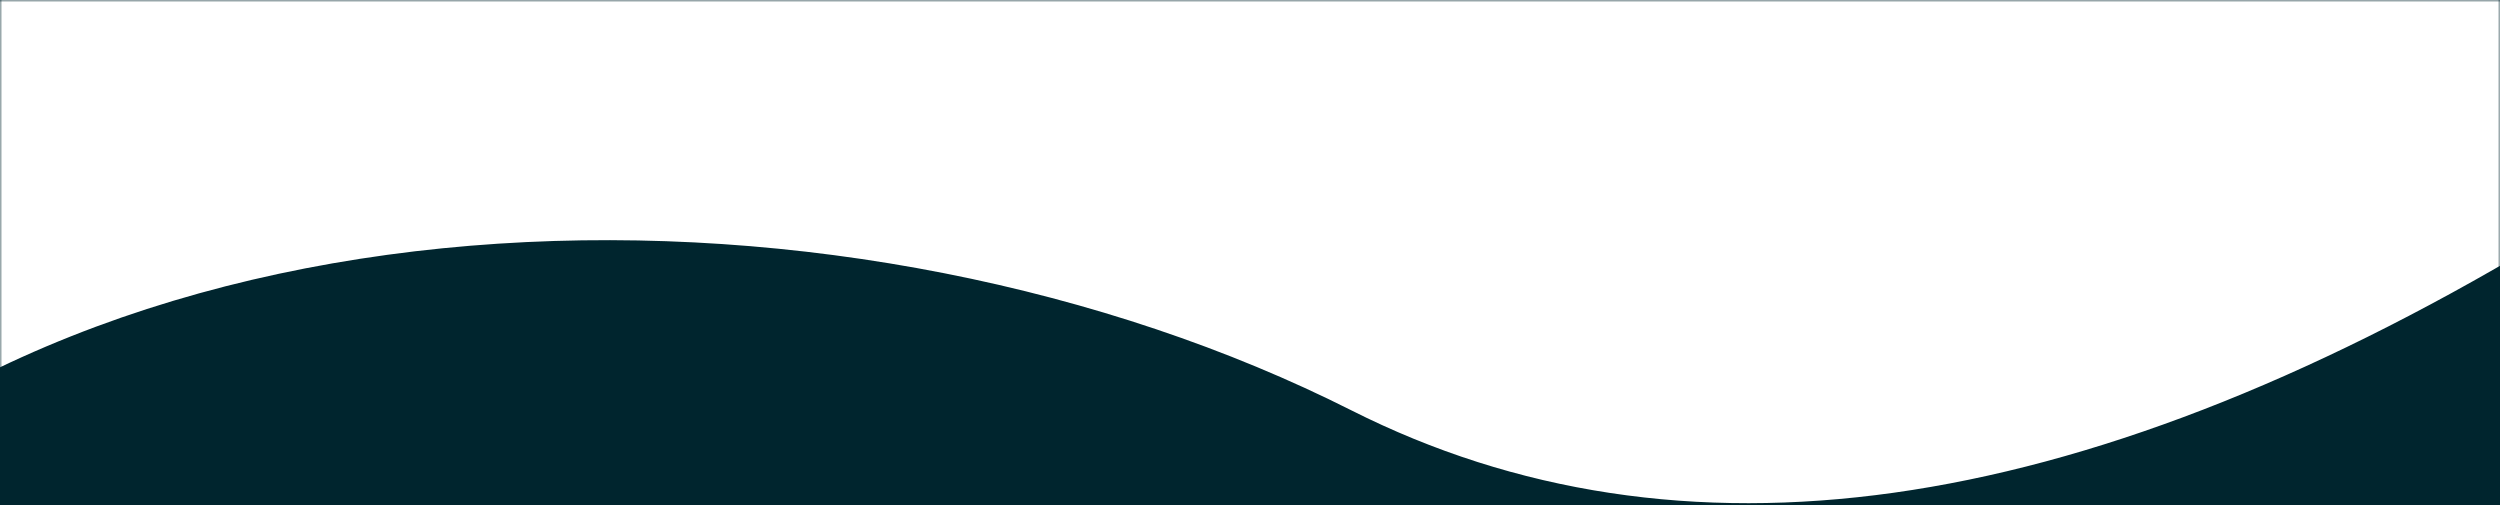 <svg width="500" height="101" viewBox="0 0 500 101" fill="none" xmlns="http://www.w3.org/2000/svg">
<rect x="0" y="0" width="500" height="101" fill="#808080" stroke="none"/>
<g clip-path="url(#clip0_16_39)">
<rect width="500" height="101" fill="#00252E"/>
<mask id="mask0_16_39" style="mask-type:luminance" maskUnits="userSpaceOnUse" x="0" y="0" width="500" height="112">
<path d="M0 0H500V112H0V0Z" fill="#F6FBFF"/>
</mask>
<g mask="url(#mask0_16_39)">
<path fill-rule="evenodd" clip-rule="evenodd" d="M-58.592 -233.531C43.76 -311 133.858 -330.367 211.704 -291.633C328.473 -233.533 422.615 -241.399 507.538 -291.633C564.154 -325.122 564.154 -211.663 507.538 48.744C414.94 104.038 335.849 115.145 270.265 82.064C171.889 32.442 22.384 32.442 -56.12 113.174C-108.457 166.996 -109.28 51.427 -58.59 -233.533L-58.592 -233.531Z" fill="white"/>
</g>
</g>
<defs>
<clipPath id="clip0_16_39">
<rect width="500" height="101" fill="white"/>
</clipPath>
</defs>
</svg>
